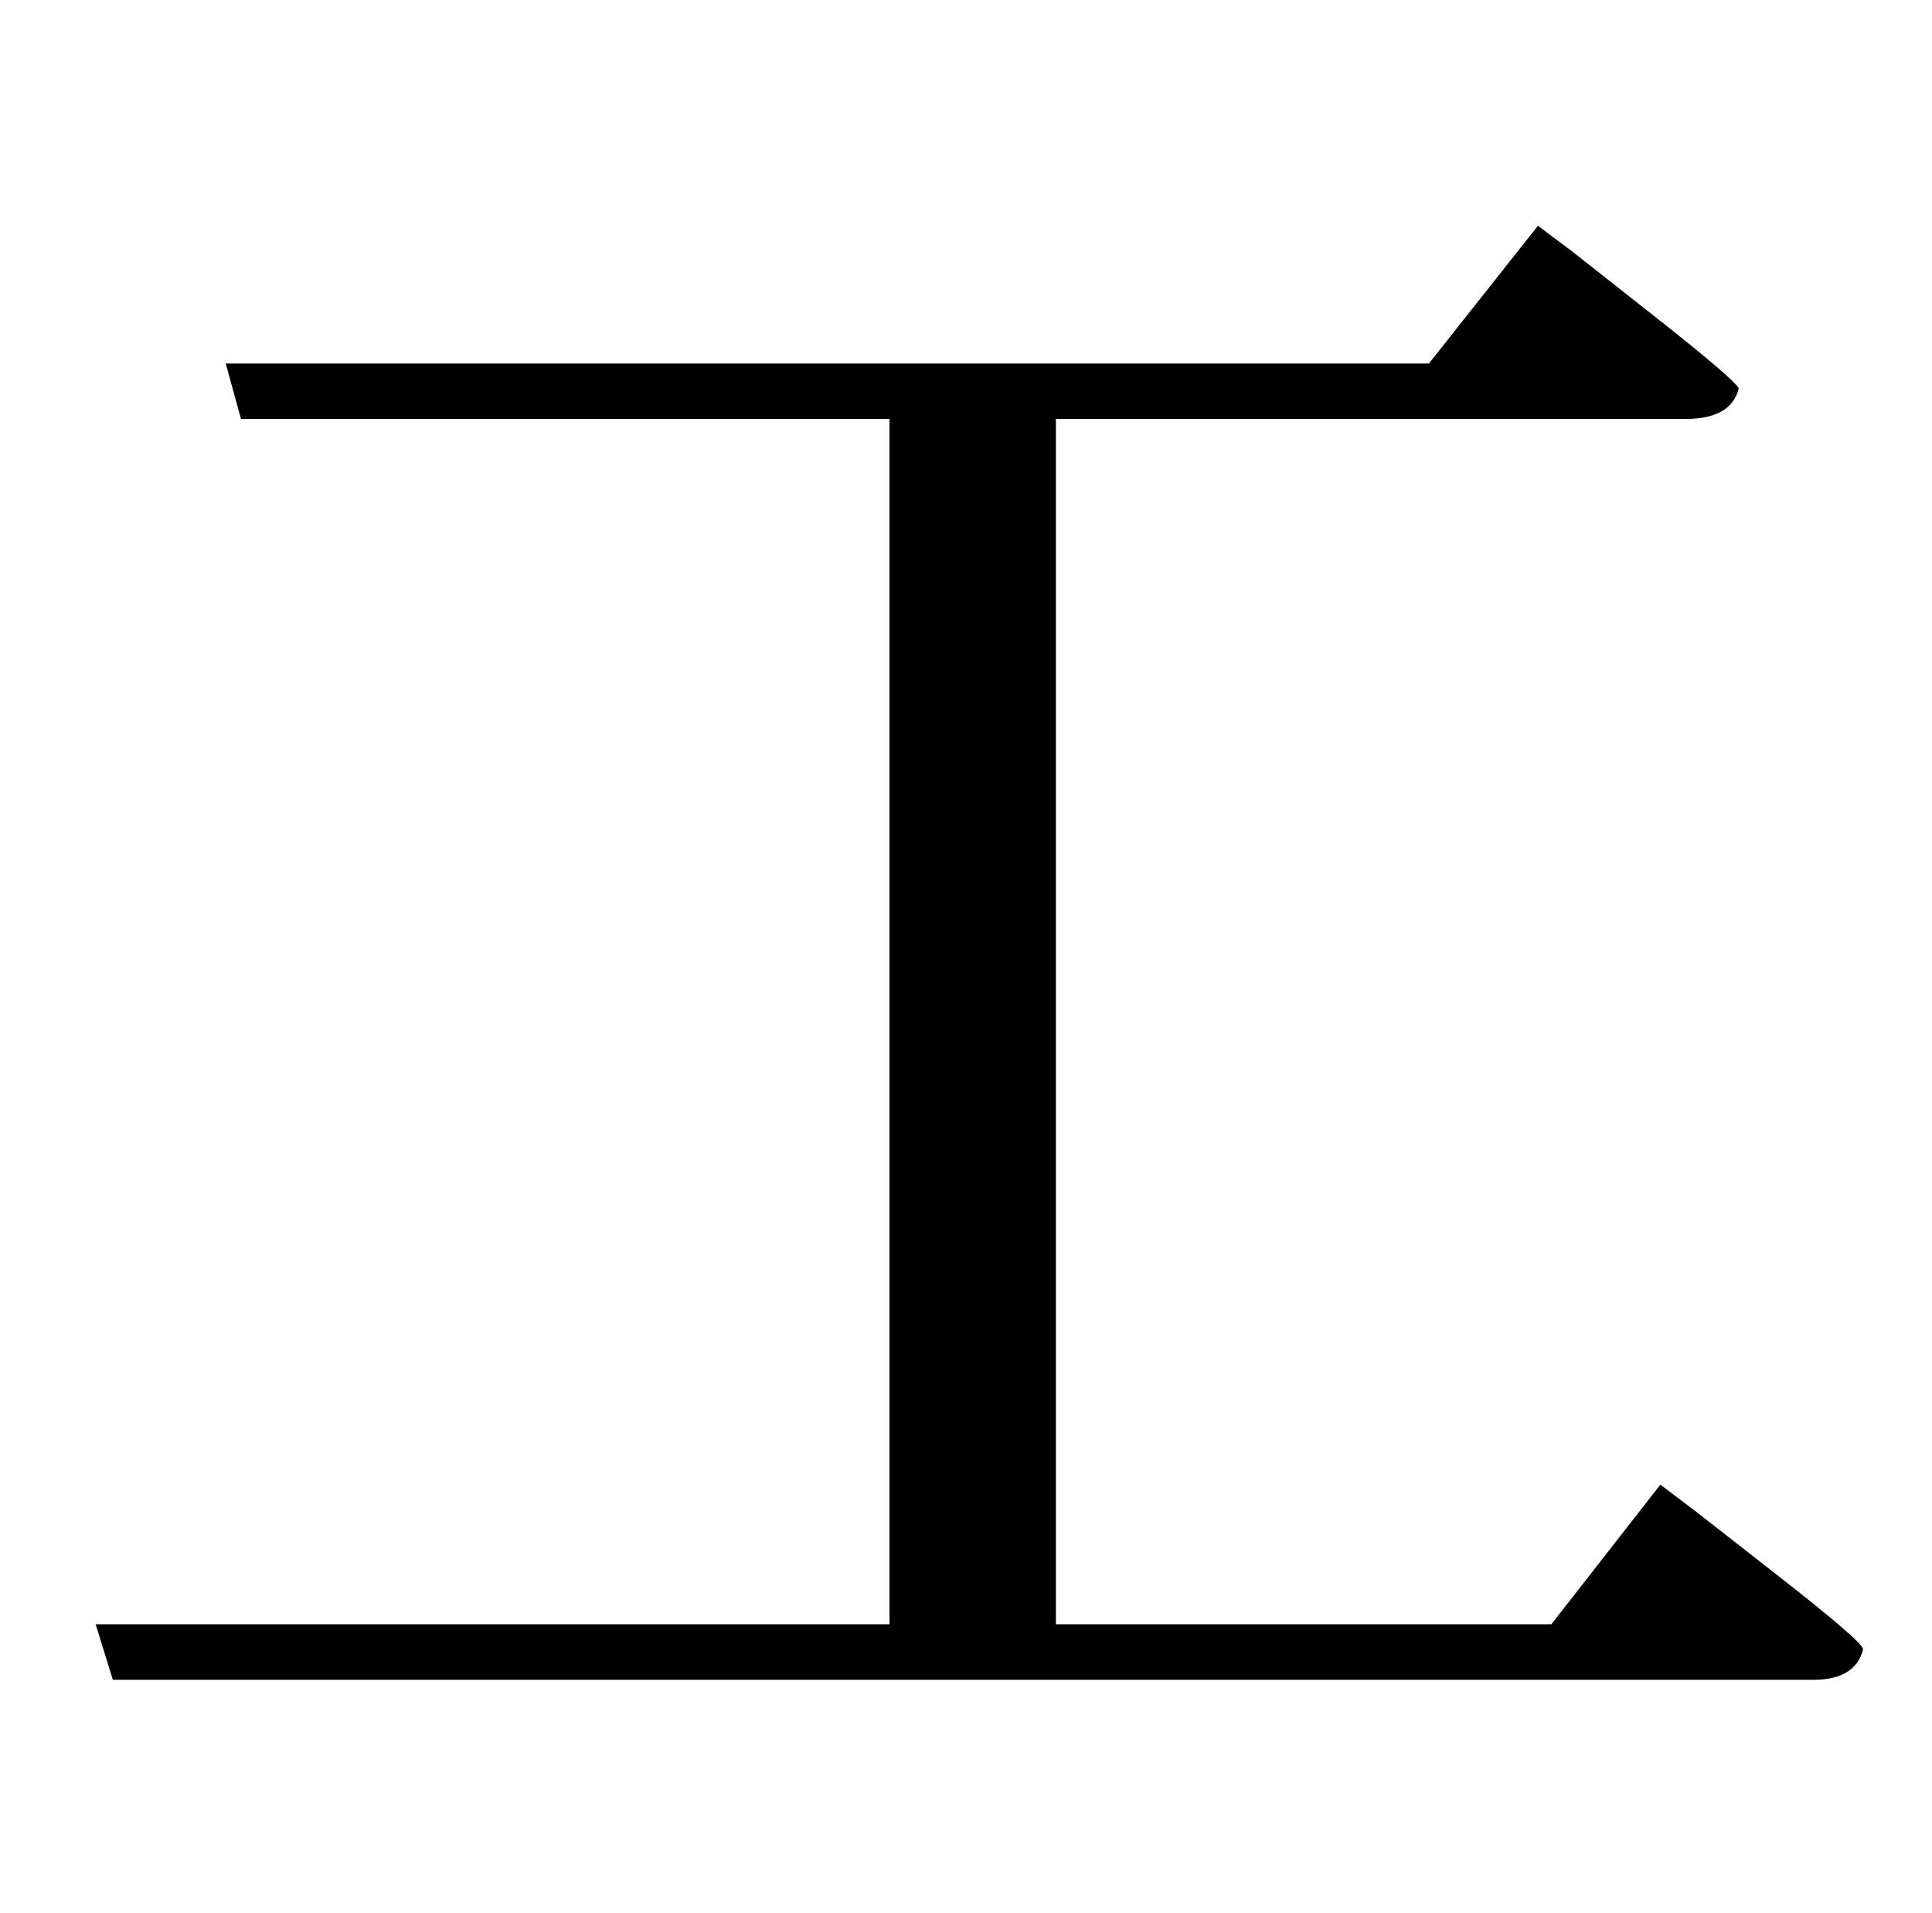 <?xml version="1.0" standalone="no"?>
<!DOCTYPE svg PUBLIC "-//W3C//DTD SVG 1.1//EN" "http://www.w3.org/Graphics/SVG/1.1/DTD/svg11.dtd" >
<svg xmlns="http://www.w3.org/2000/svg" xmlns:xlink="http://www.w3.org/1999/xlink" version="1.1" viewBox="-10 0 1010 1000">
   <path fill="currentColor"
d="M801 849l57 -73l18.5 14t43.5 34t44 38q-4 16 -26 16h-889l-9 -29h415v-630h-339l-8 -29h629l57 -72l18 13.5t42.5 33.5t44.5 38q-4 16 -28 16h-329v630h259z" />
</svg>
